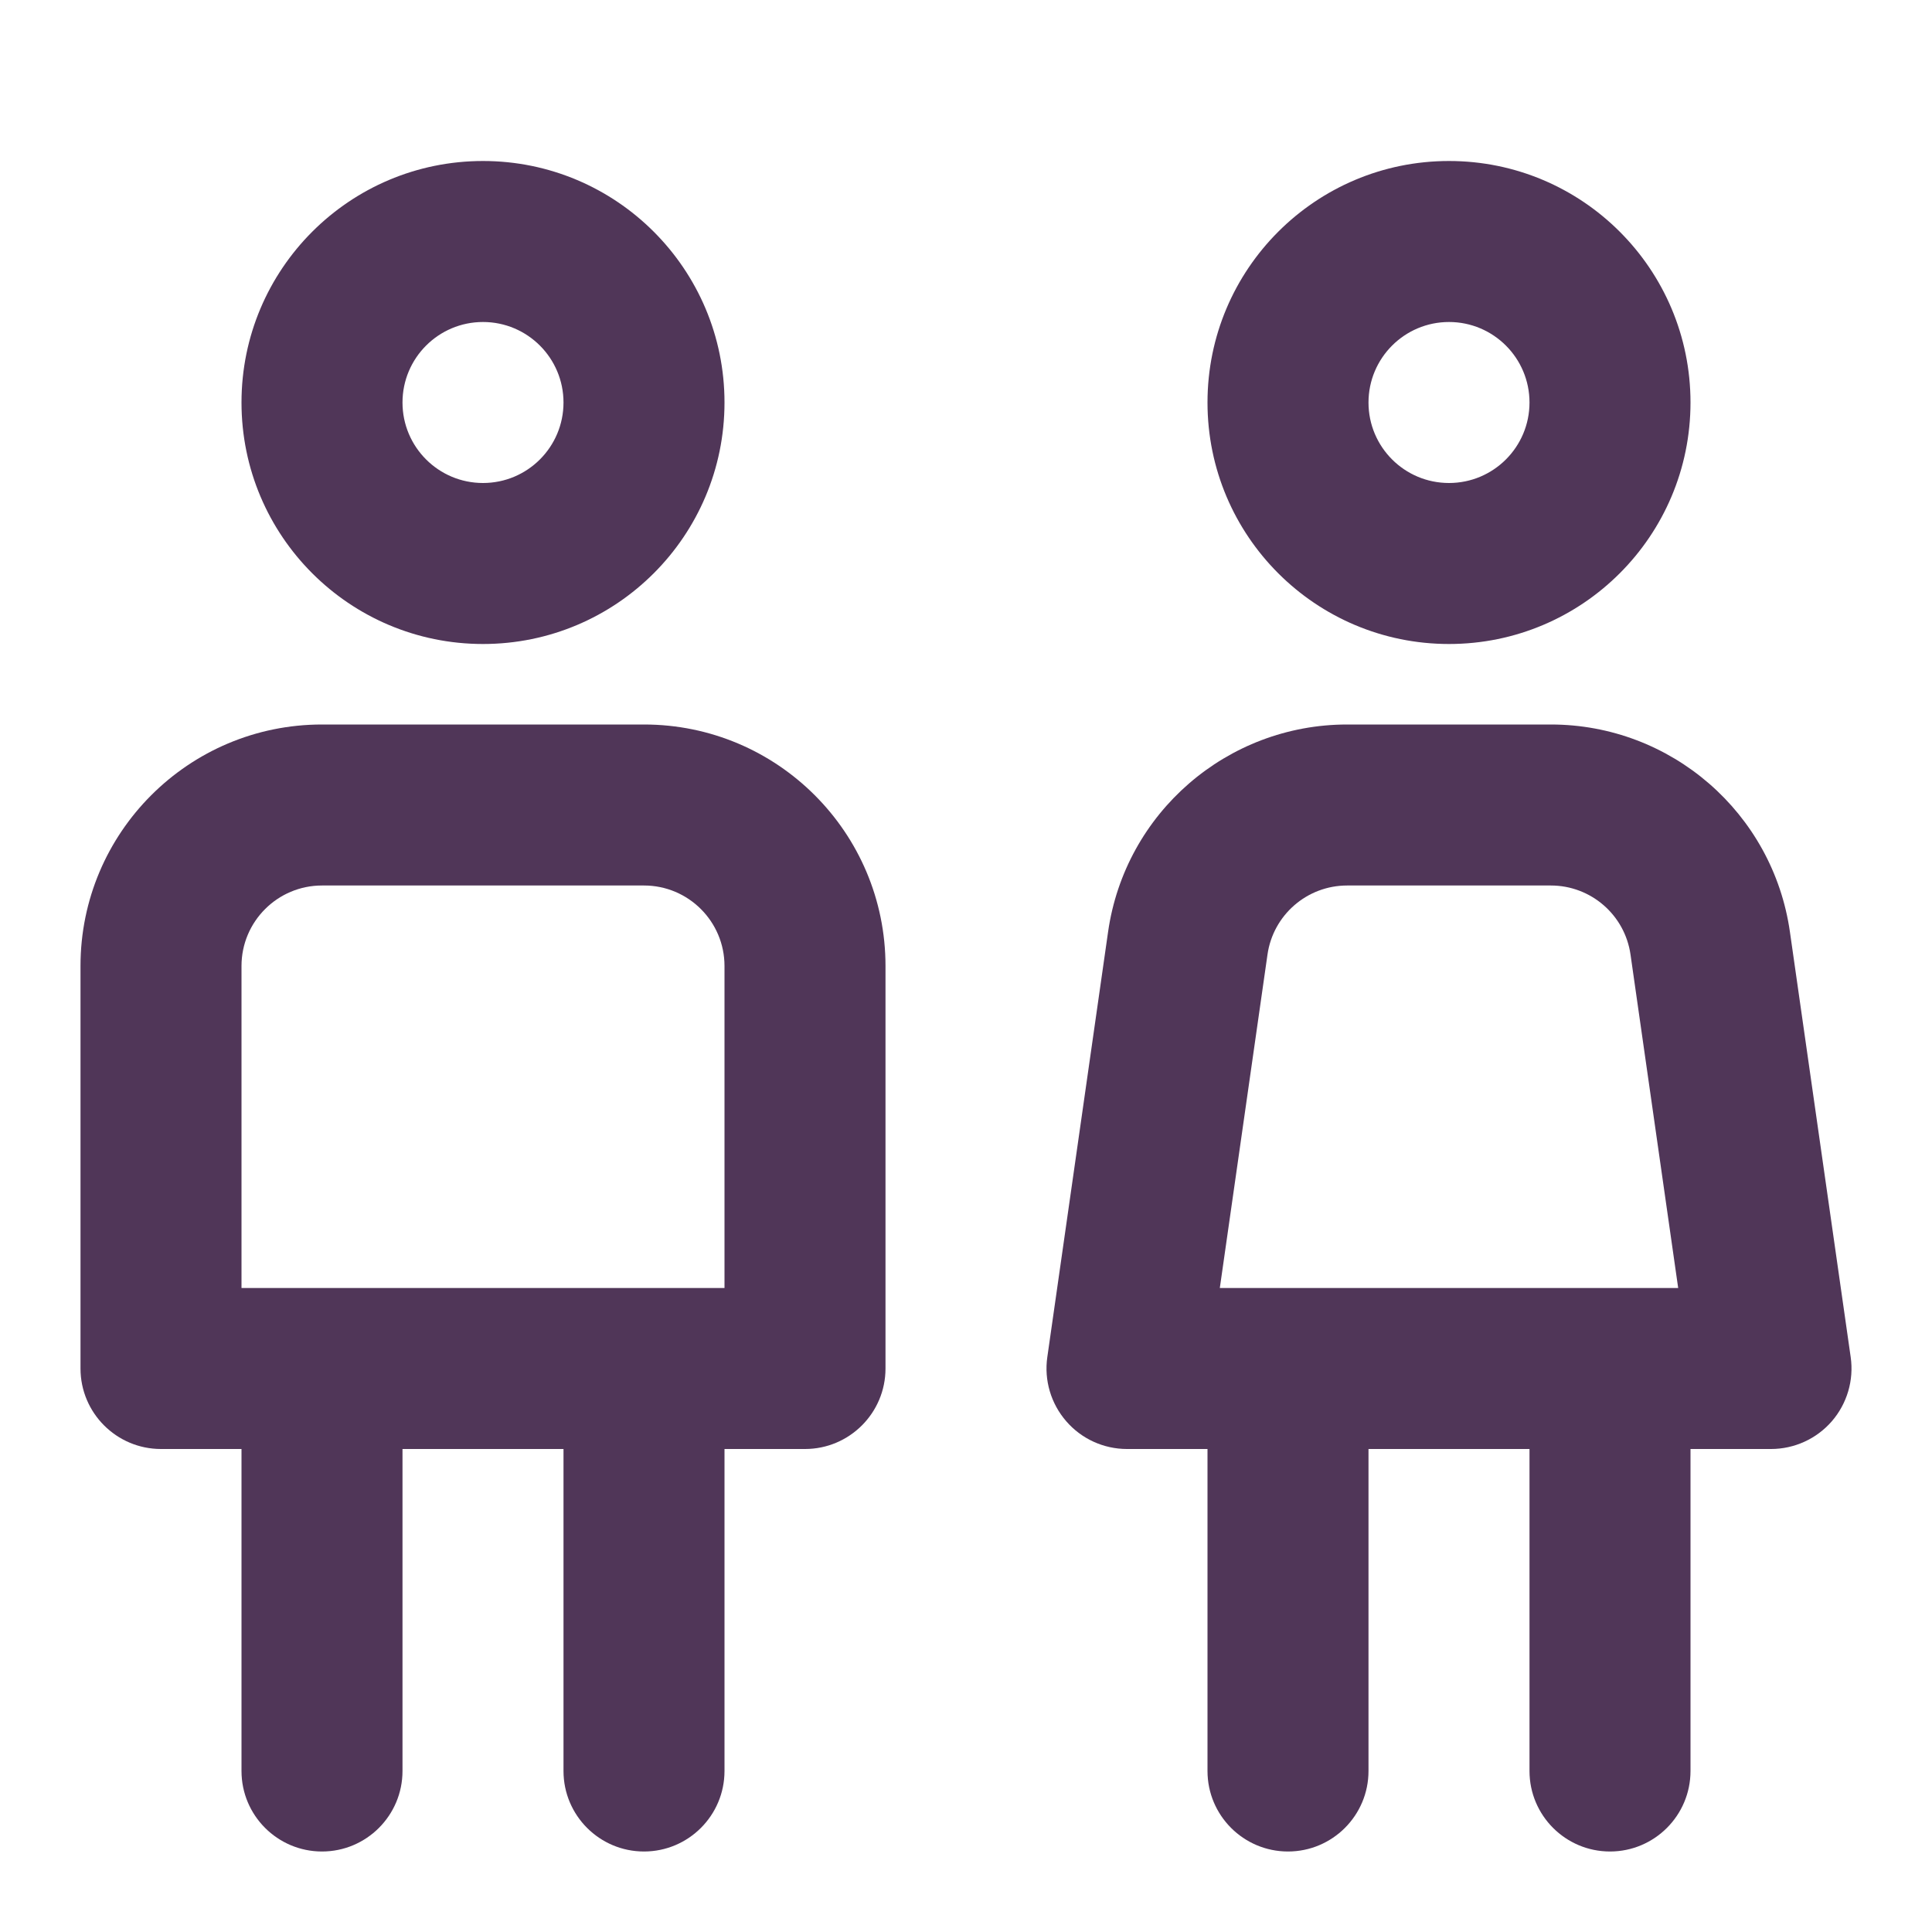 <svg width="24" height="24" viewBox="0 0 24 24" fill="none" xmlns="http://www.w3.org/2000/svg">
<path fill-rule="evenodd" clip-rule="evenodd" d="M1 12C1 10.343 2.343 9 4 9H8C9.657 9 11 10.343 11 12V17C11 17.552 10.552 18 10 18H2C1.448 18 1 17.552 1 17V12ZM4 11C3.448 11 3 11.448 3 12V16H9V12C9 11.448 8.552 11 8 11H4Z" fill="#503658"/>
<path fill-rule="evenodd" clip-rule="evenodd" d="M13.765 11.576C13.976 10.098 15.242 9 16.735 9H19.265C20.758 9 22.024 10.098 22.235 11.576L22.99 16.859C23.031 17.146 22.945 17.436 22.756 17.655C22.566 17.874 22.29 18 22 18H14C13.71 18 13.434 17.874 13.245 17.655C13.055 17.436 12.969 17.146 13.01 16.859L13.765 11.576ZM16.735 11C16.237 11 15.815 11.366 15.745 11.859L15.153 16H20.847L20.255 11.859C20.185 11.366 19.763 11 19.265 11H16.735Z" fill="#503658"/>
<path fill-rule="evenodd" clip-rule="evenodd" d="M4 17C4.552 17 5 17.448 5 18L5 22C5 22.552 4.552 23 4 23C3.448 23 3 22.552 3 22L3 18C3 17.448 3.448 17 4 17Z" fill="#503658"/>
<path fill-rule="evenodd" clip-rule="evenodd" d="M16 17C16.552 17 17 17.448 17 18L17 22C17 22.552 16.552 23 16 23C15.448 23 15 22.552 15 22L15 18C15 17.448 15.448 17 16 17Z" fill="#503658"/>
<path fill-rule="evenodd" clip-rule="evenodd" d="M8 17C8.552 17 9 17.448 9 18L9 22C9 22.552 8.552 23 8 23C7.448 23 7 22.552 7 22L7 18C7 17.448 7.448 17 8 17Z" fill="#503658"/>
<path fill-rule="evenodd" clip-rule="evenodd" d="M20 17C20.552 17 21 17.448 21 18L21 22C21 22.552 20.552 23 20 23C19.448 23 19 22.552 19 22L19 18C19 17.448 19.448 17 20 17Z" fill="#503658"/>
<path fill-rule="evenodd" clip-rule="evenodd" d="M6 4C5.448 4 5 4.448 5 5C5 5.553 5.448 6 6 6C6.552 6 7 5.553 7 5C7 4.448 6.552 4 6 4ZM3 5C3 3.343 4.343 2 6 2C7.657 2 9 3.343 9 5C9 6.657 7.657 8 6 8C4.343 8 3 6.657 3 5Z" fill="#503658"/>
<path fill-rule="evenodd" clip-rule="evenodd" d="M18 4C17.448 4 17 4.448 17 5C17 5.553 17.448 6 18 6C18.552 6 19 5.553 19 5C19 4.448 18.552 4 18 4ZM15 5C15 3.343 16.343 2 18 2C19.657 2 21 3.343 21 5C21 6.657 19.657 8 18 8C16.343 8 15 6.657 15 5Z" fill="#503658"/>
</svg>
